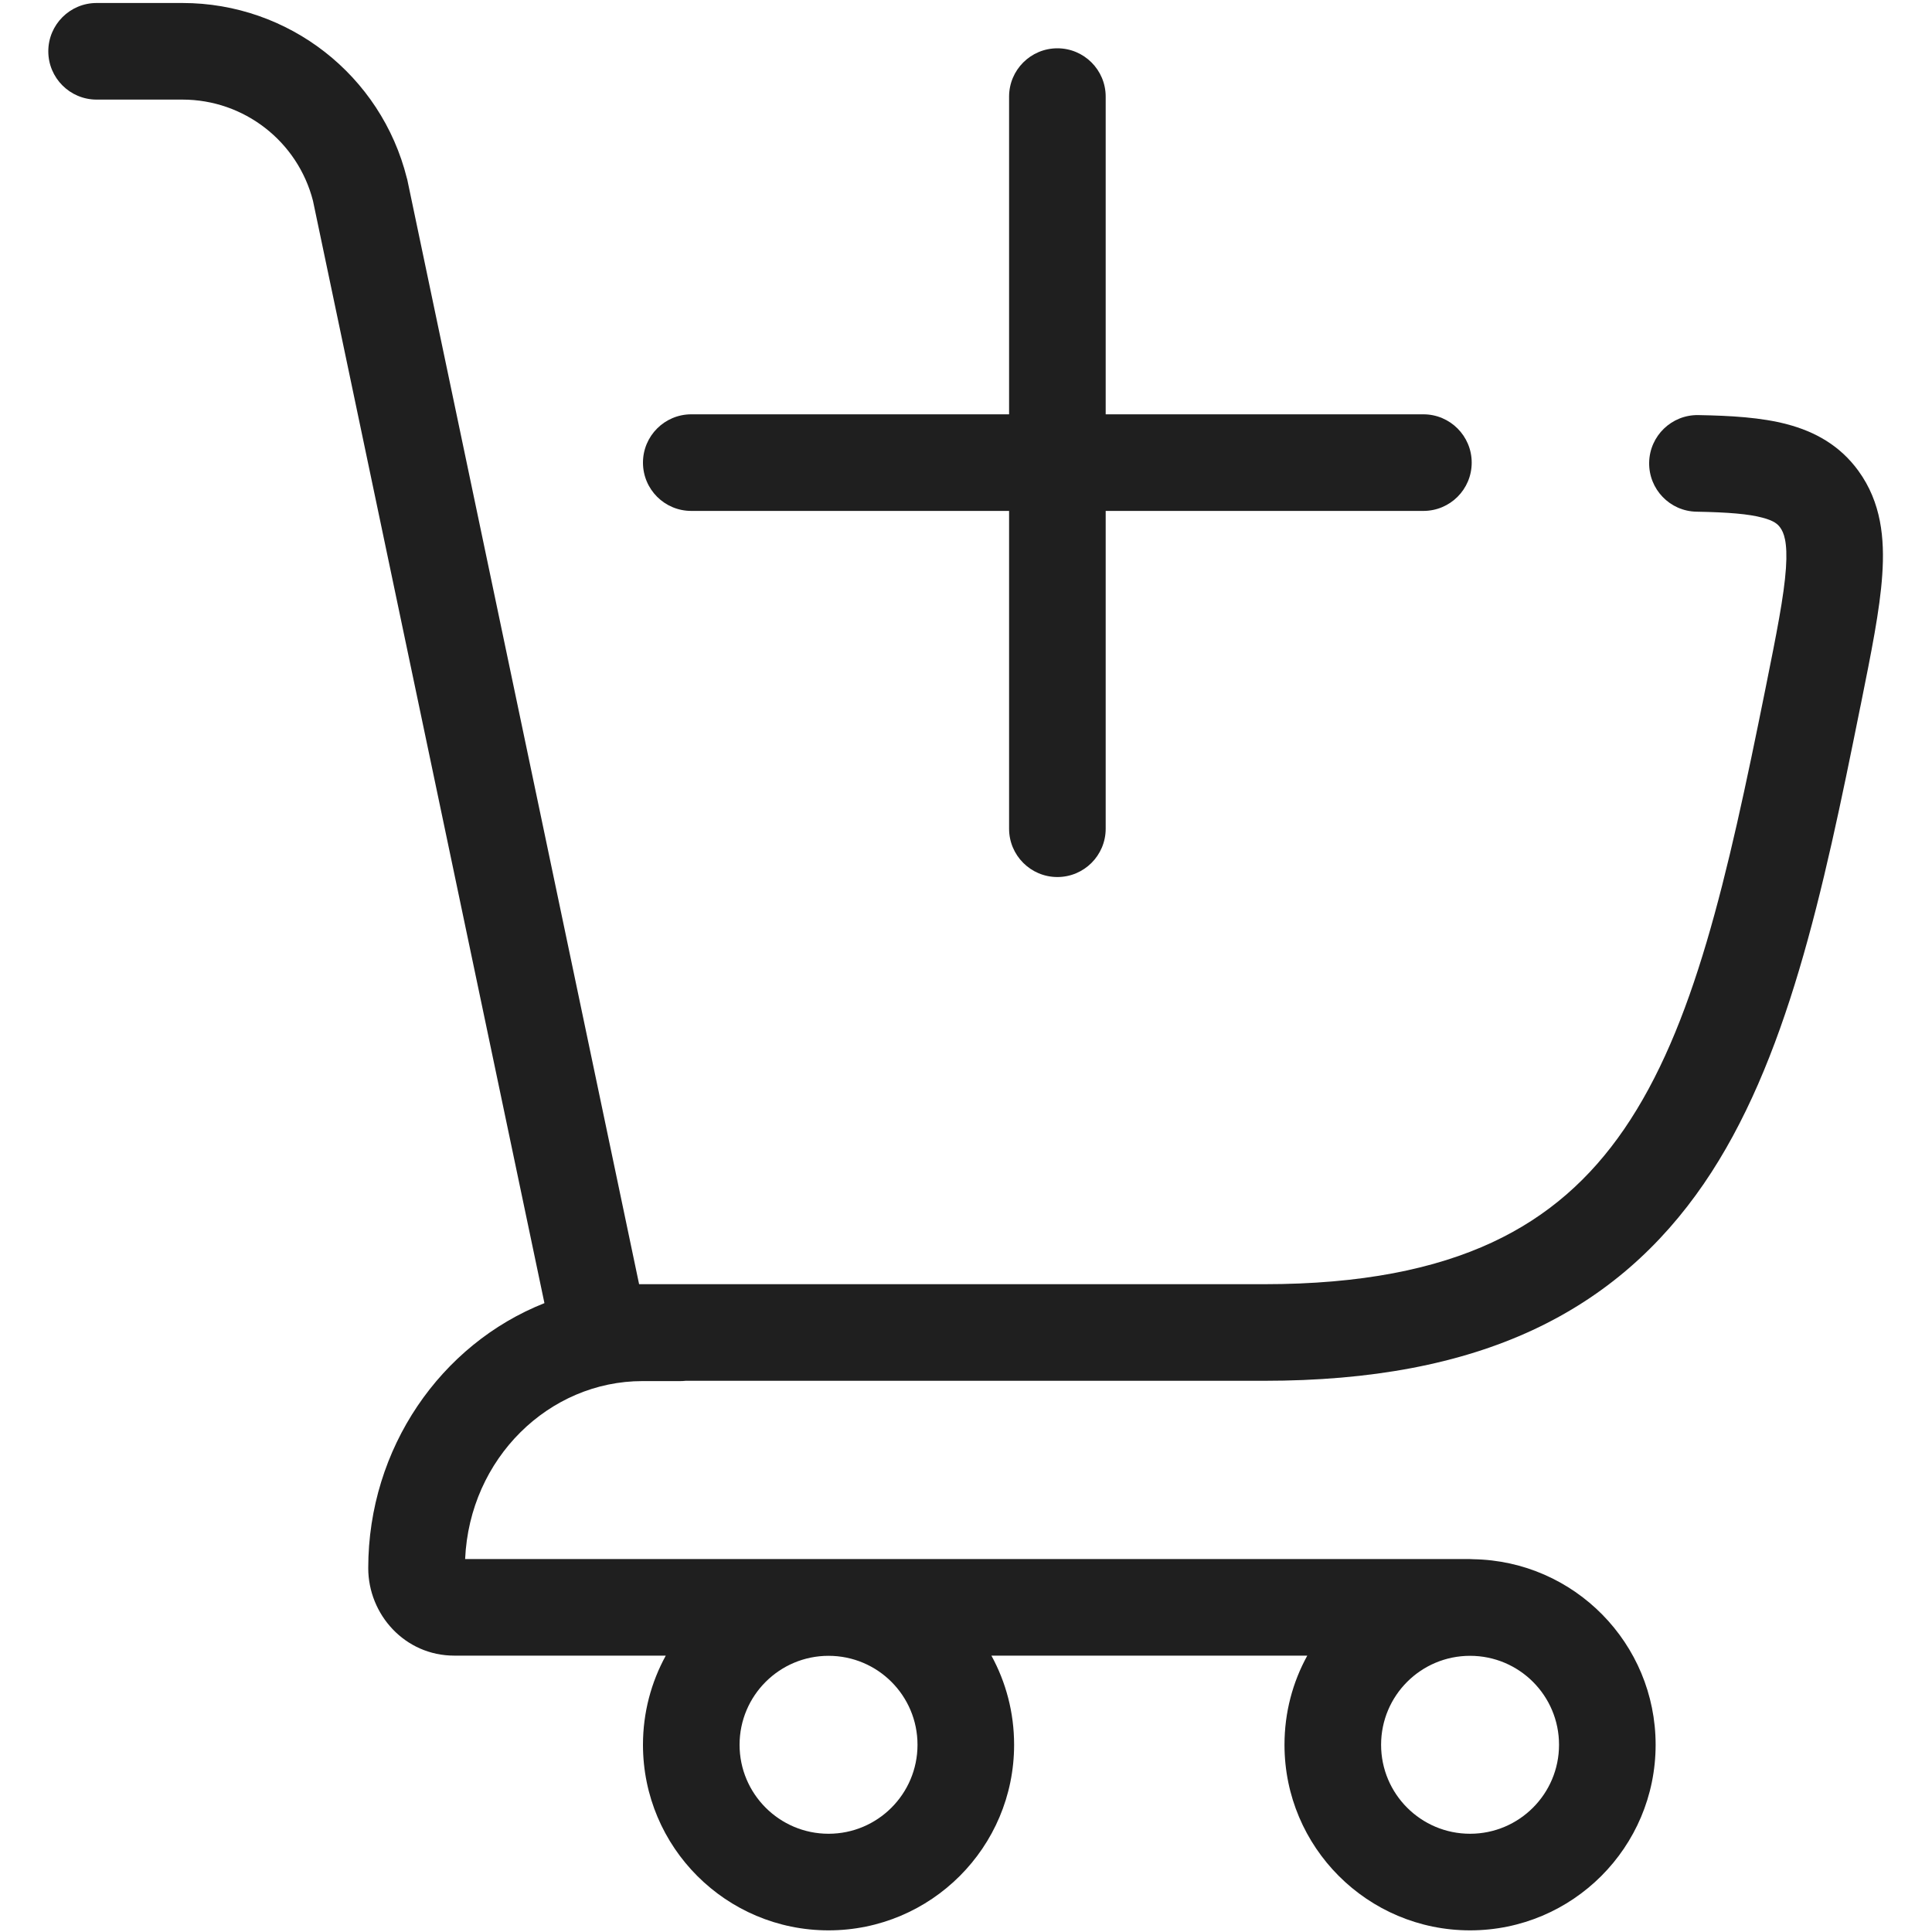 <svg width="20" height="20" viewBox="0 0 20 20" fill="none" xmlns="http://www.w3.org/2000/svg">
<path fill-rule="evenodd" clip-rule="evenodd" d="M0.5 0.531C0.5 0.255 0.724 0.031 1 0.031H1.889C2.988 0.031 3.946 0.779 4.212 1.845L4.215 1.854L6.616 13.294H13.084C14.096 13.294 14.857 13.135 15.445 12.862C16.026 12.592 16.463 12.199 16.813 11.689C17.535 10.635 17.878 9.104 18.276 7.129C18.392 6.553 18.468 6.17 18.488 5.882C18.507 5.604 18.464 5.511 18.429 5.462C18.404 5.427 18.367 5.391 18.245 5.359C18.104 5.321 17.896 5.303 17.562 5.297C17.286 5.292 17.067 5.064 17.072 4.788C17.077 4.512 17.305 4.292 17.581 4.297C17.918 4.303 18.232 4.321 18.5 4.392C18.788 4.468 19.047 4.611 19.238 4.874C19.475 5.2 19.511 5.574 19.485 5.951C19.461 6.312 19.37 6.76 19.263 7.293L19.256 7.326C18.87 9.246 18.498 10.999 17.638 12.254C17.196 12.898 16.625 13.416 15.866 13.769C15.112 14.119 14.198 14.294 13.084 14.294H7.097C7.079 14.296 7.06 14.297 7.041 14.297H6.651C5.684 14.297 4.861 15.096 4.815 16.139H15.207C15.222 16.139 15.237 16.14 15.252 16.141C16.297 16.159 17.139 17.012 17.139 18.062C17.139 19.123 16.279 19.983 15.218 19.983C14.157 19.983 13.297 19.123 13.297 18.062C13.297 17.727 13.382 17.413 13.533 17.139H10.263C10.413 17.413 10.498 17.727 10.498 18.062C10.498 19.123 9.638 19.983 8.577 19.983C7.516 19.983 6.656 19.123 6.656 18.062C6.656 17.727 6.742 17.413 6.892 17.139H4.702C4.192 17.139 3.812 16.714 3.812 16.233C3.812 14.993 4.562 13.915 5.636 13.49L3.24 2.079C3.082 1.463 2.526 1.031 1.889 1.031H1C0.724 1.031 0.5 0.807 0.5 0.531ZM8.577 17.141C8.069 17.141 7.656 17.553 7.656 18.062C7.656 18.57 8.069 18.983 8.577 18.983C9.086 18.983 9.498 18.57 9.498 18.062C9.498 17.553 9.086 17.141 8.577 17.141ZM14.297 18.062C14.297 17.553 14.709 17.141 15.218 17.141C15.727 17.141 16.139 17.553 16.139 18.062C16.139 18.57 15.727 18.983 15.218 18.983C14.709 18.983 14.297 18.57 14.297 18.062Z" fill="#1F1F1F"/>
<path d="M11.446 1C11.446 0.724 11.222 0.5 10.946 0.5C10.67 0.5 10.446 0.724 10.446 1V4.289H7.156C6.88 4.289 6.656 4.513 6.656 4.789C6.656 5.066 6.88 5.289 7.156 5.289H10.446V8.579C10.446 8.855 10.67 9.079 10.946 9.079C11.222 9.079 11.446 8.855 11.446 8.579V5.289H14.735C15.011 5.289 15.235 5.066 15.235 4.789C15.235 4.513 15.011 4.289 14.735 4.289H11.446V1Z" fill="#1F1F1F"/>
</svg>
